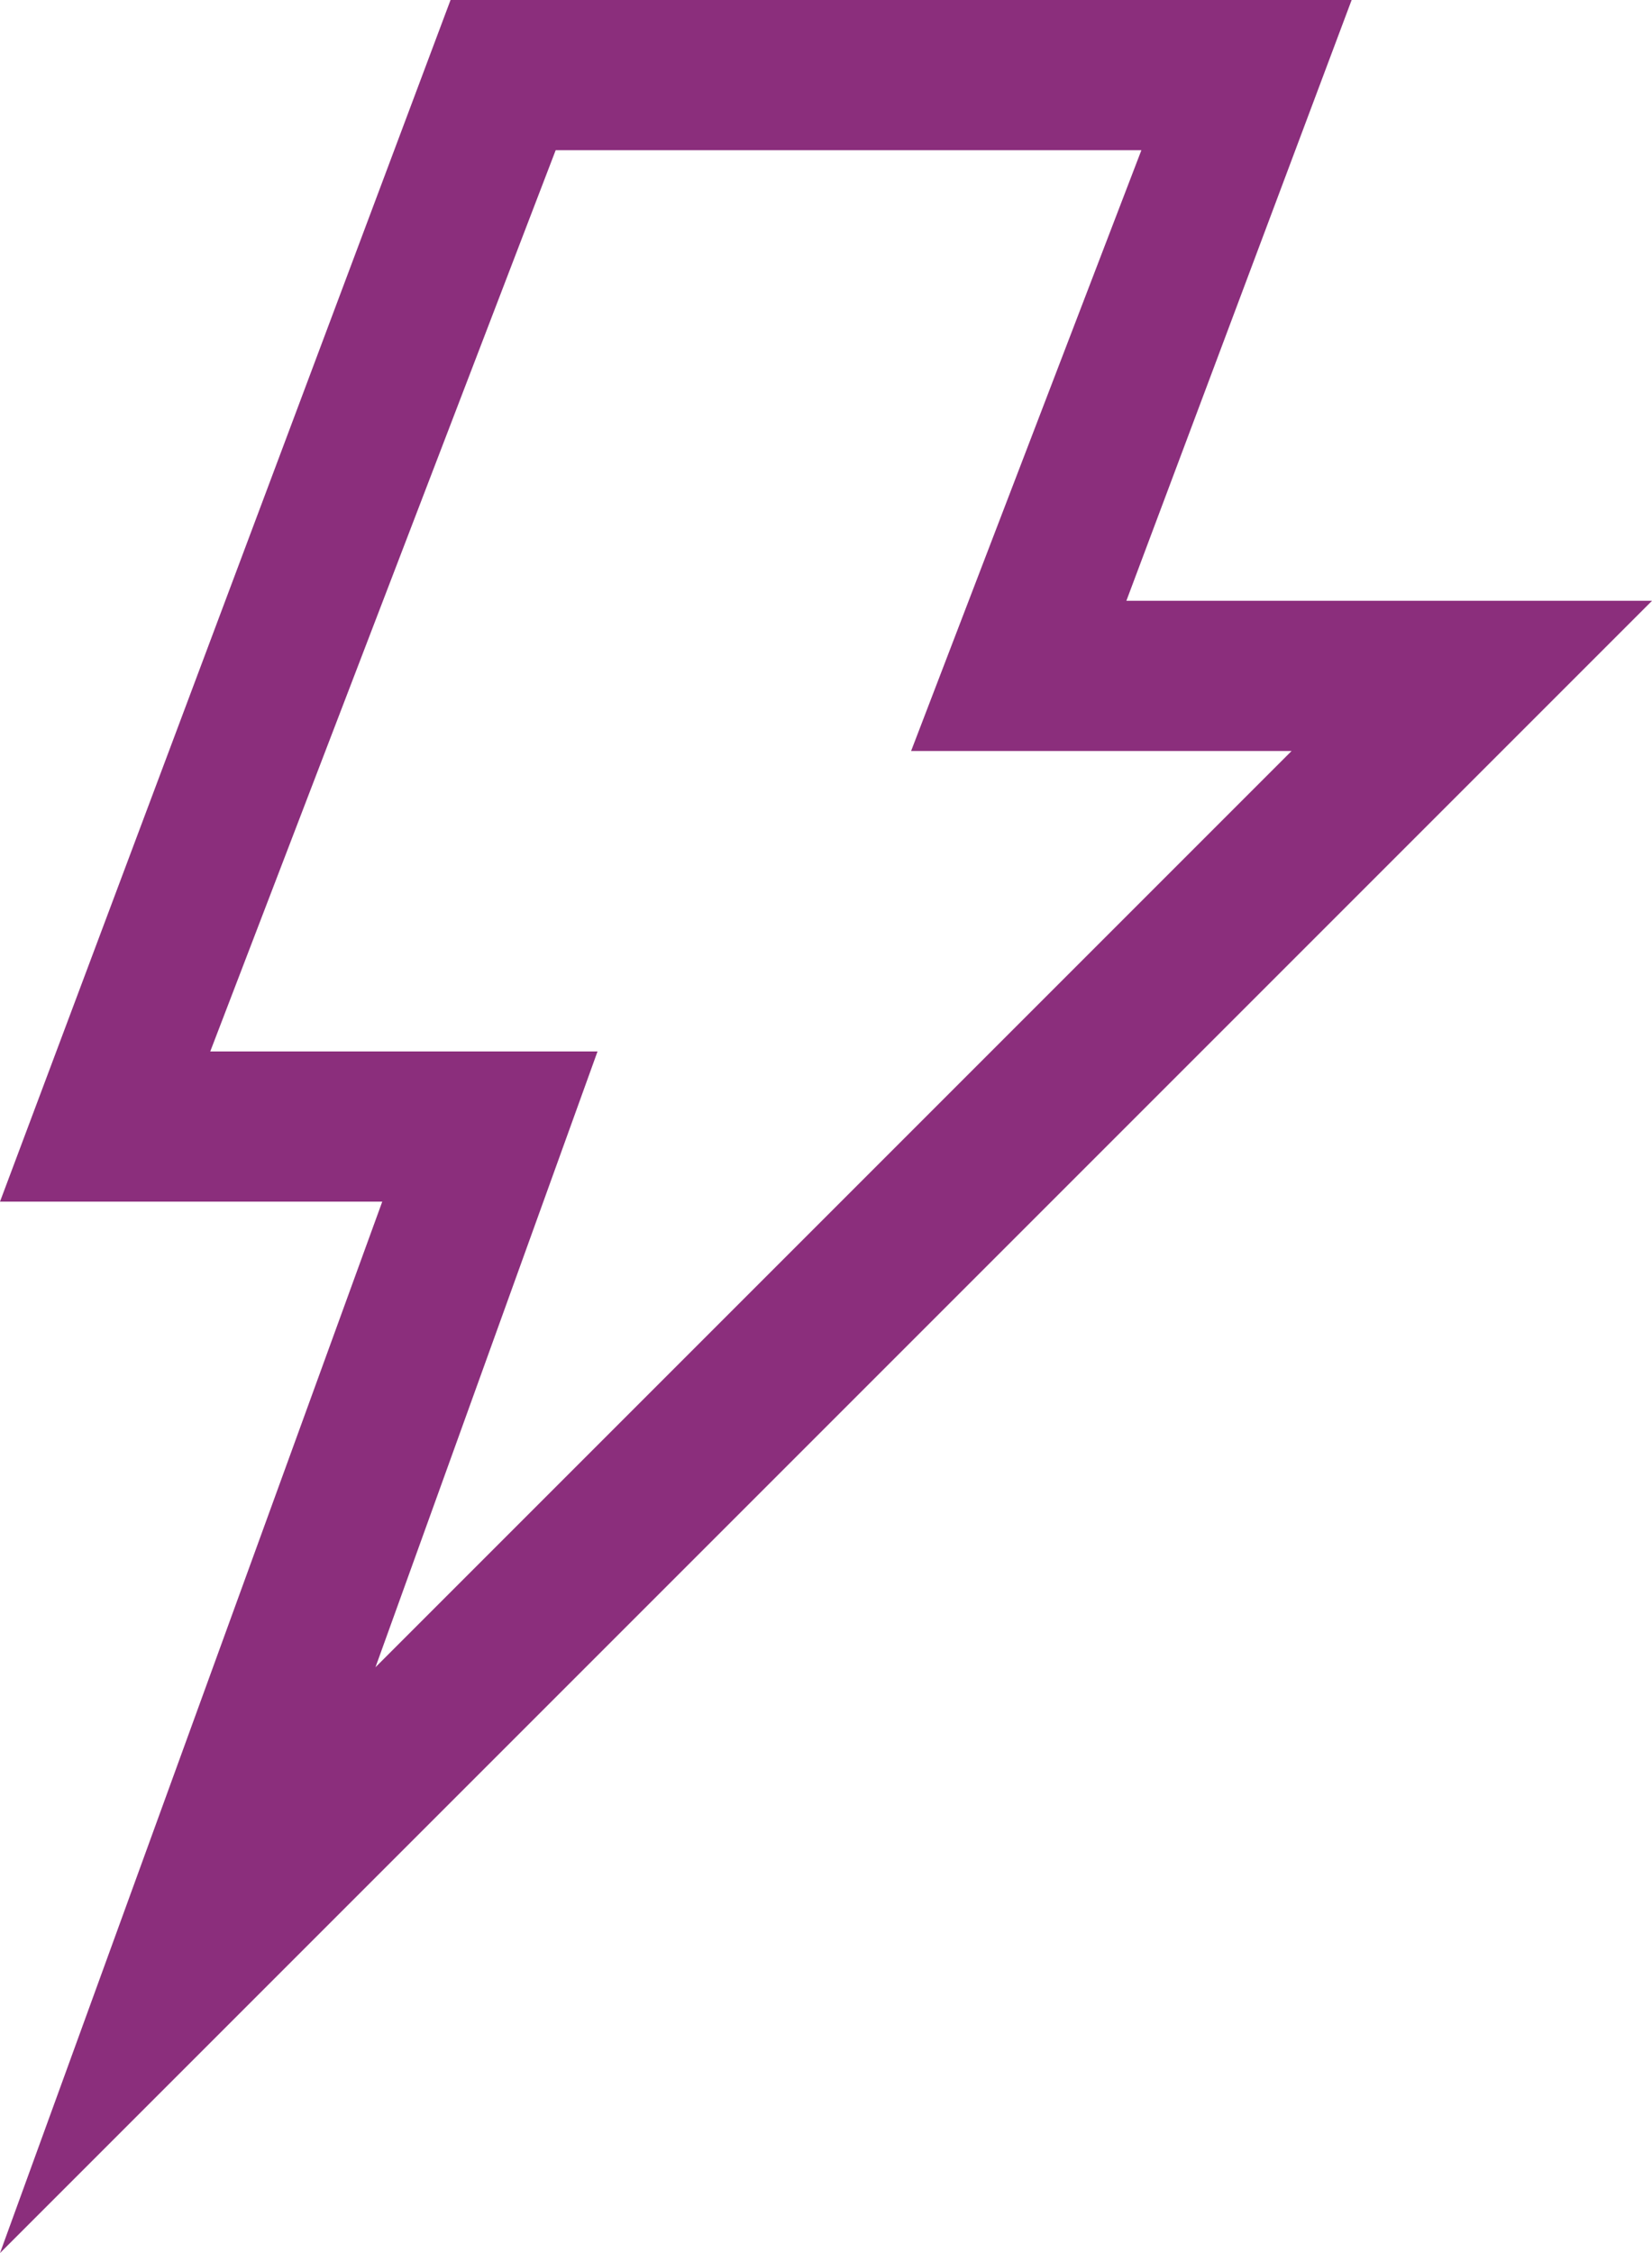 <svg xmlns="http://www.w3.org/2000/svg" width="35.2" height="48" viewBox="0 0 35.2 48"><defs><style>.a{fill:#8b2e7c;fill-rule:evenodd;}</style></defs><g transform="translate(-11 -9)"><g transform="translate(11 9)"><path class="a" d="M30.413,25H38.52L19,44.52,23.732,31.4H15.48l7.36-19.2H35.32L30.413,25ZM19.145,34.6H11L20.6,9H39.8L35,21.8H46.2L11,57l8.145-22.4Z" transform="translate(-11 -9)"/></g></g></svg>